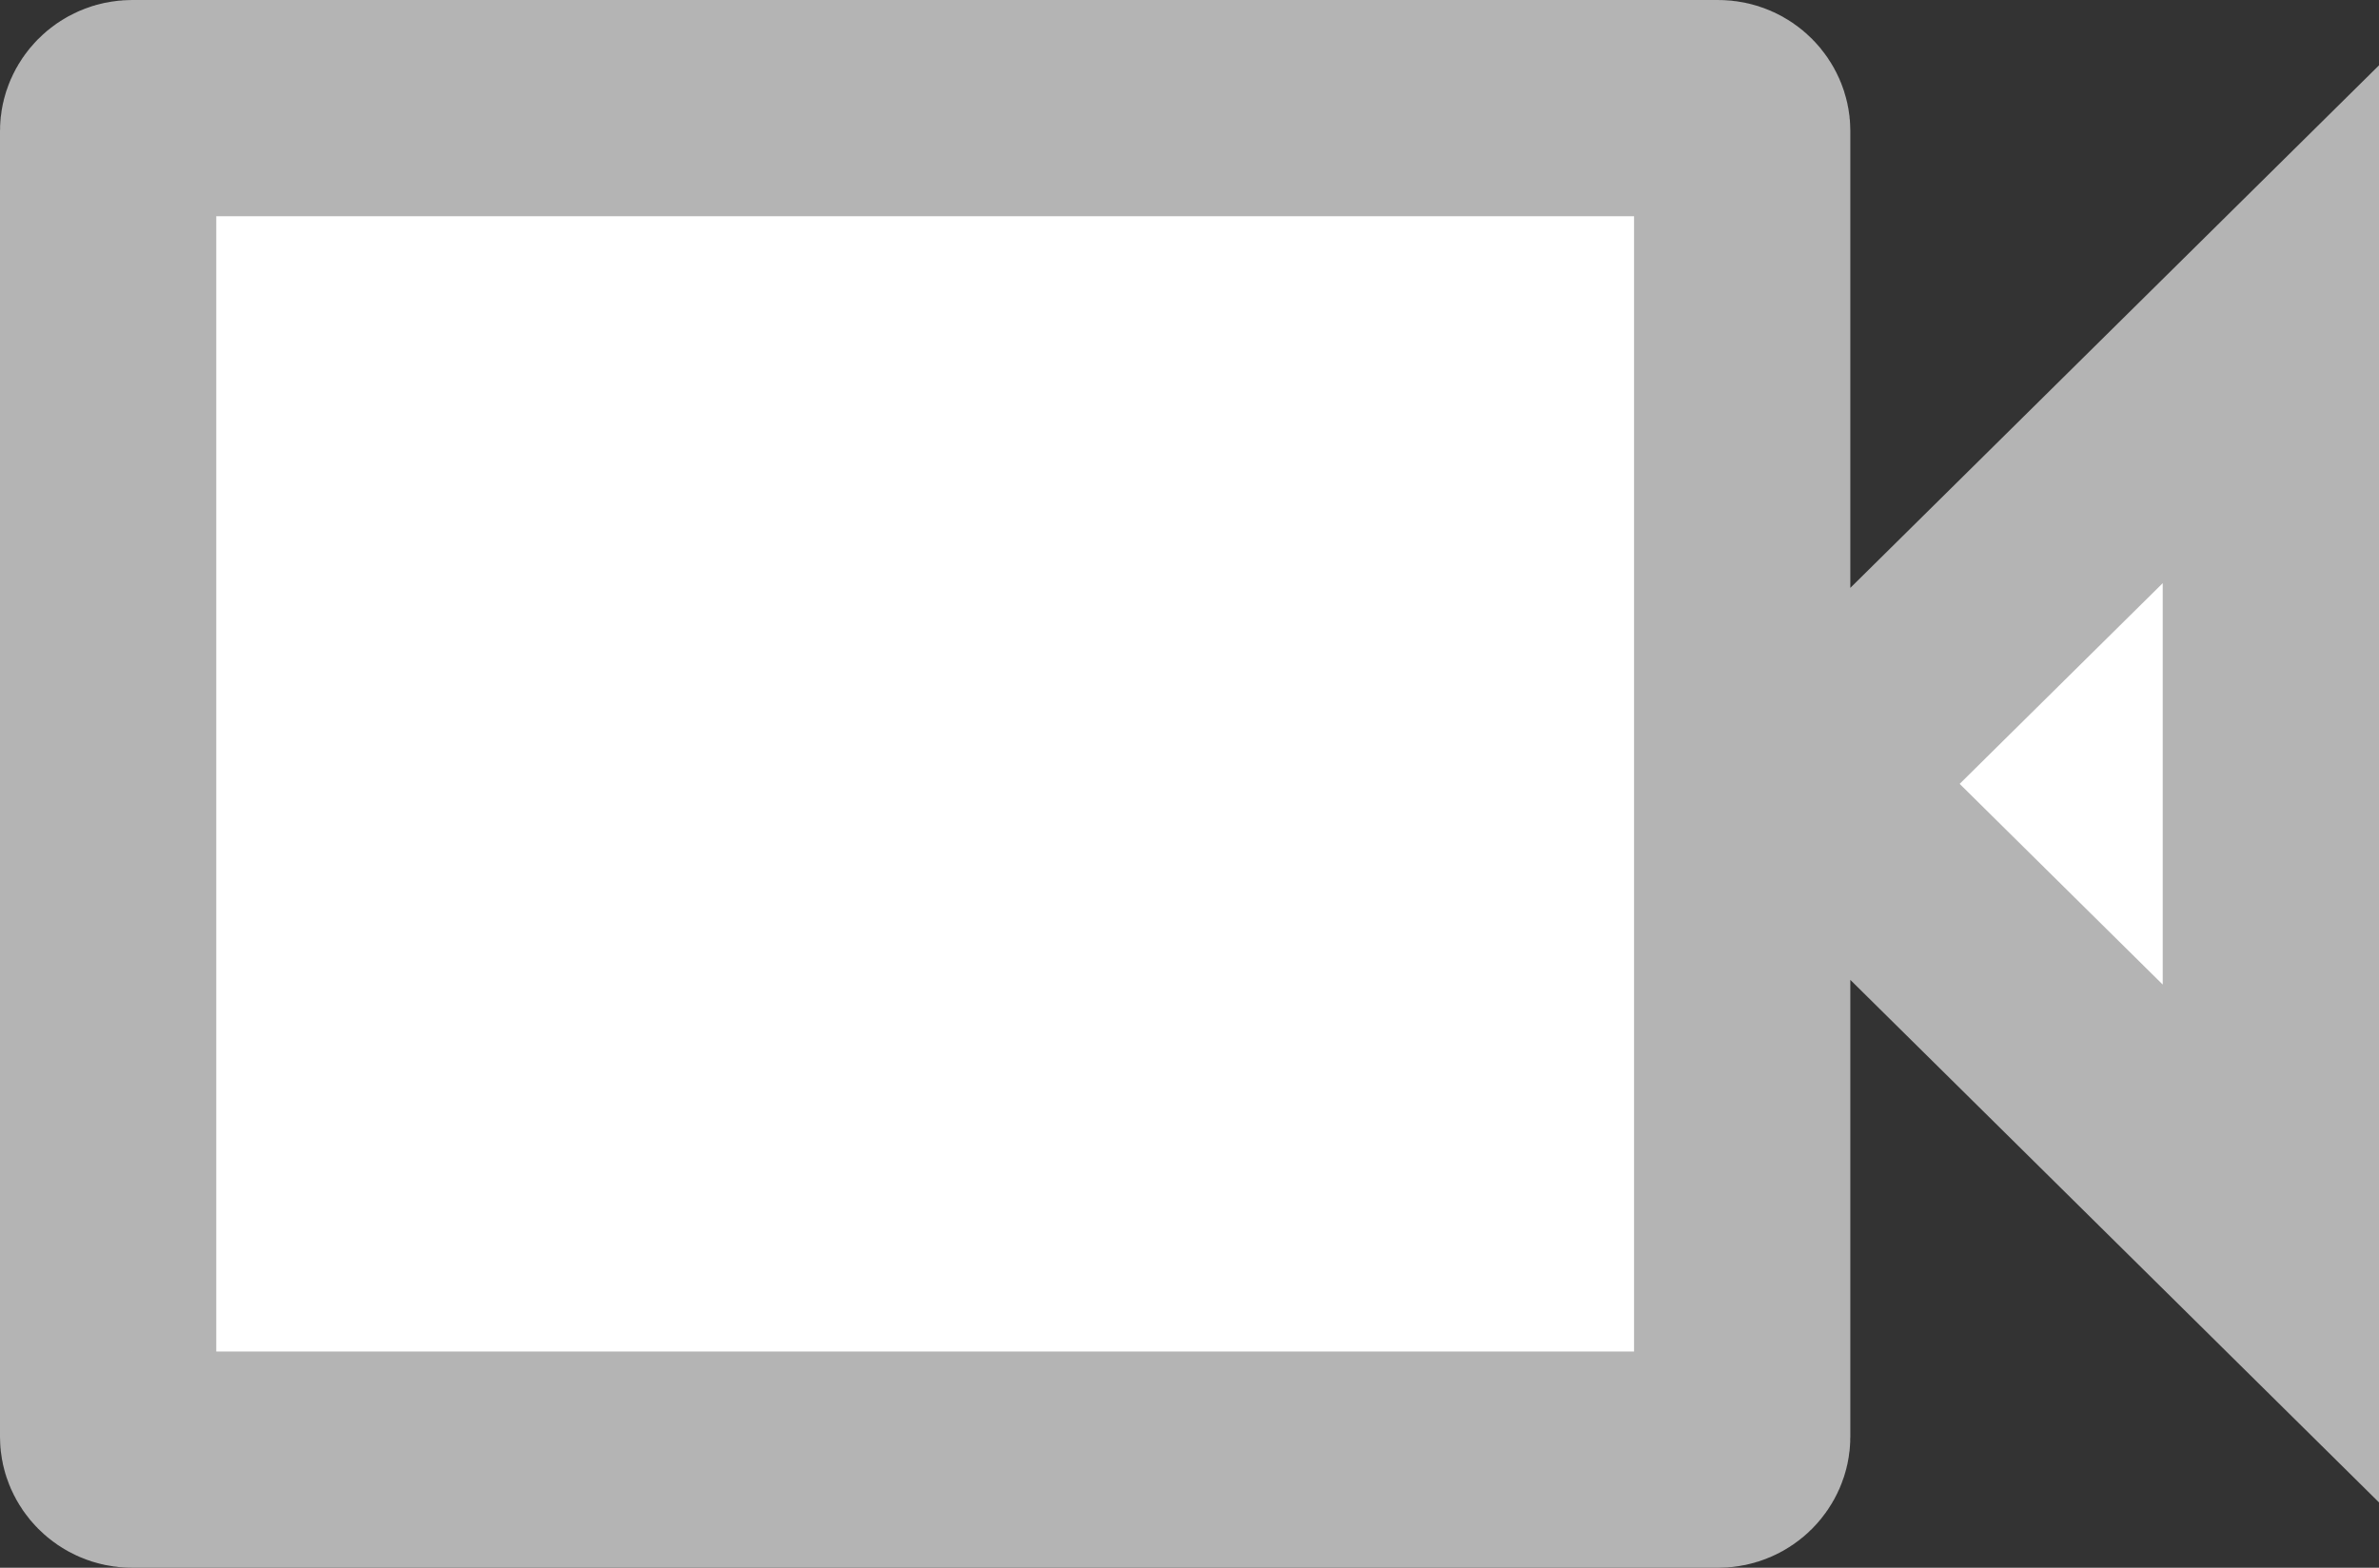 <svg width="44" height="29" viewBox="0 0 44 29" fill="none" xmlns="http://www.w3.org/2000/svg">
<rect x="0" y="0" width="44" height="29" fill="#333333" stroke="none"/>
<path d="M32.222 10.875V13.335V15.665V18.125V26.583C32.222 26.786 32.039 27 31.778 27H2.444C2.183 27 2 26.786 2 26.583V2.417C2 2.214 2.183 2 2.444 2H31.778C32.039 2 32.222 2.214 32.222 2.417V10.875ZM35.628 16.703L33.4 14.5L35.628 12.297L42 5.998V23.002L35.628 16.703Z" fill="white" stroke="#B4B4B4" stroke-width="4"/>
</svg>
